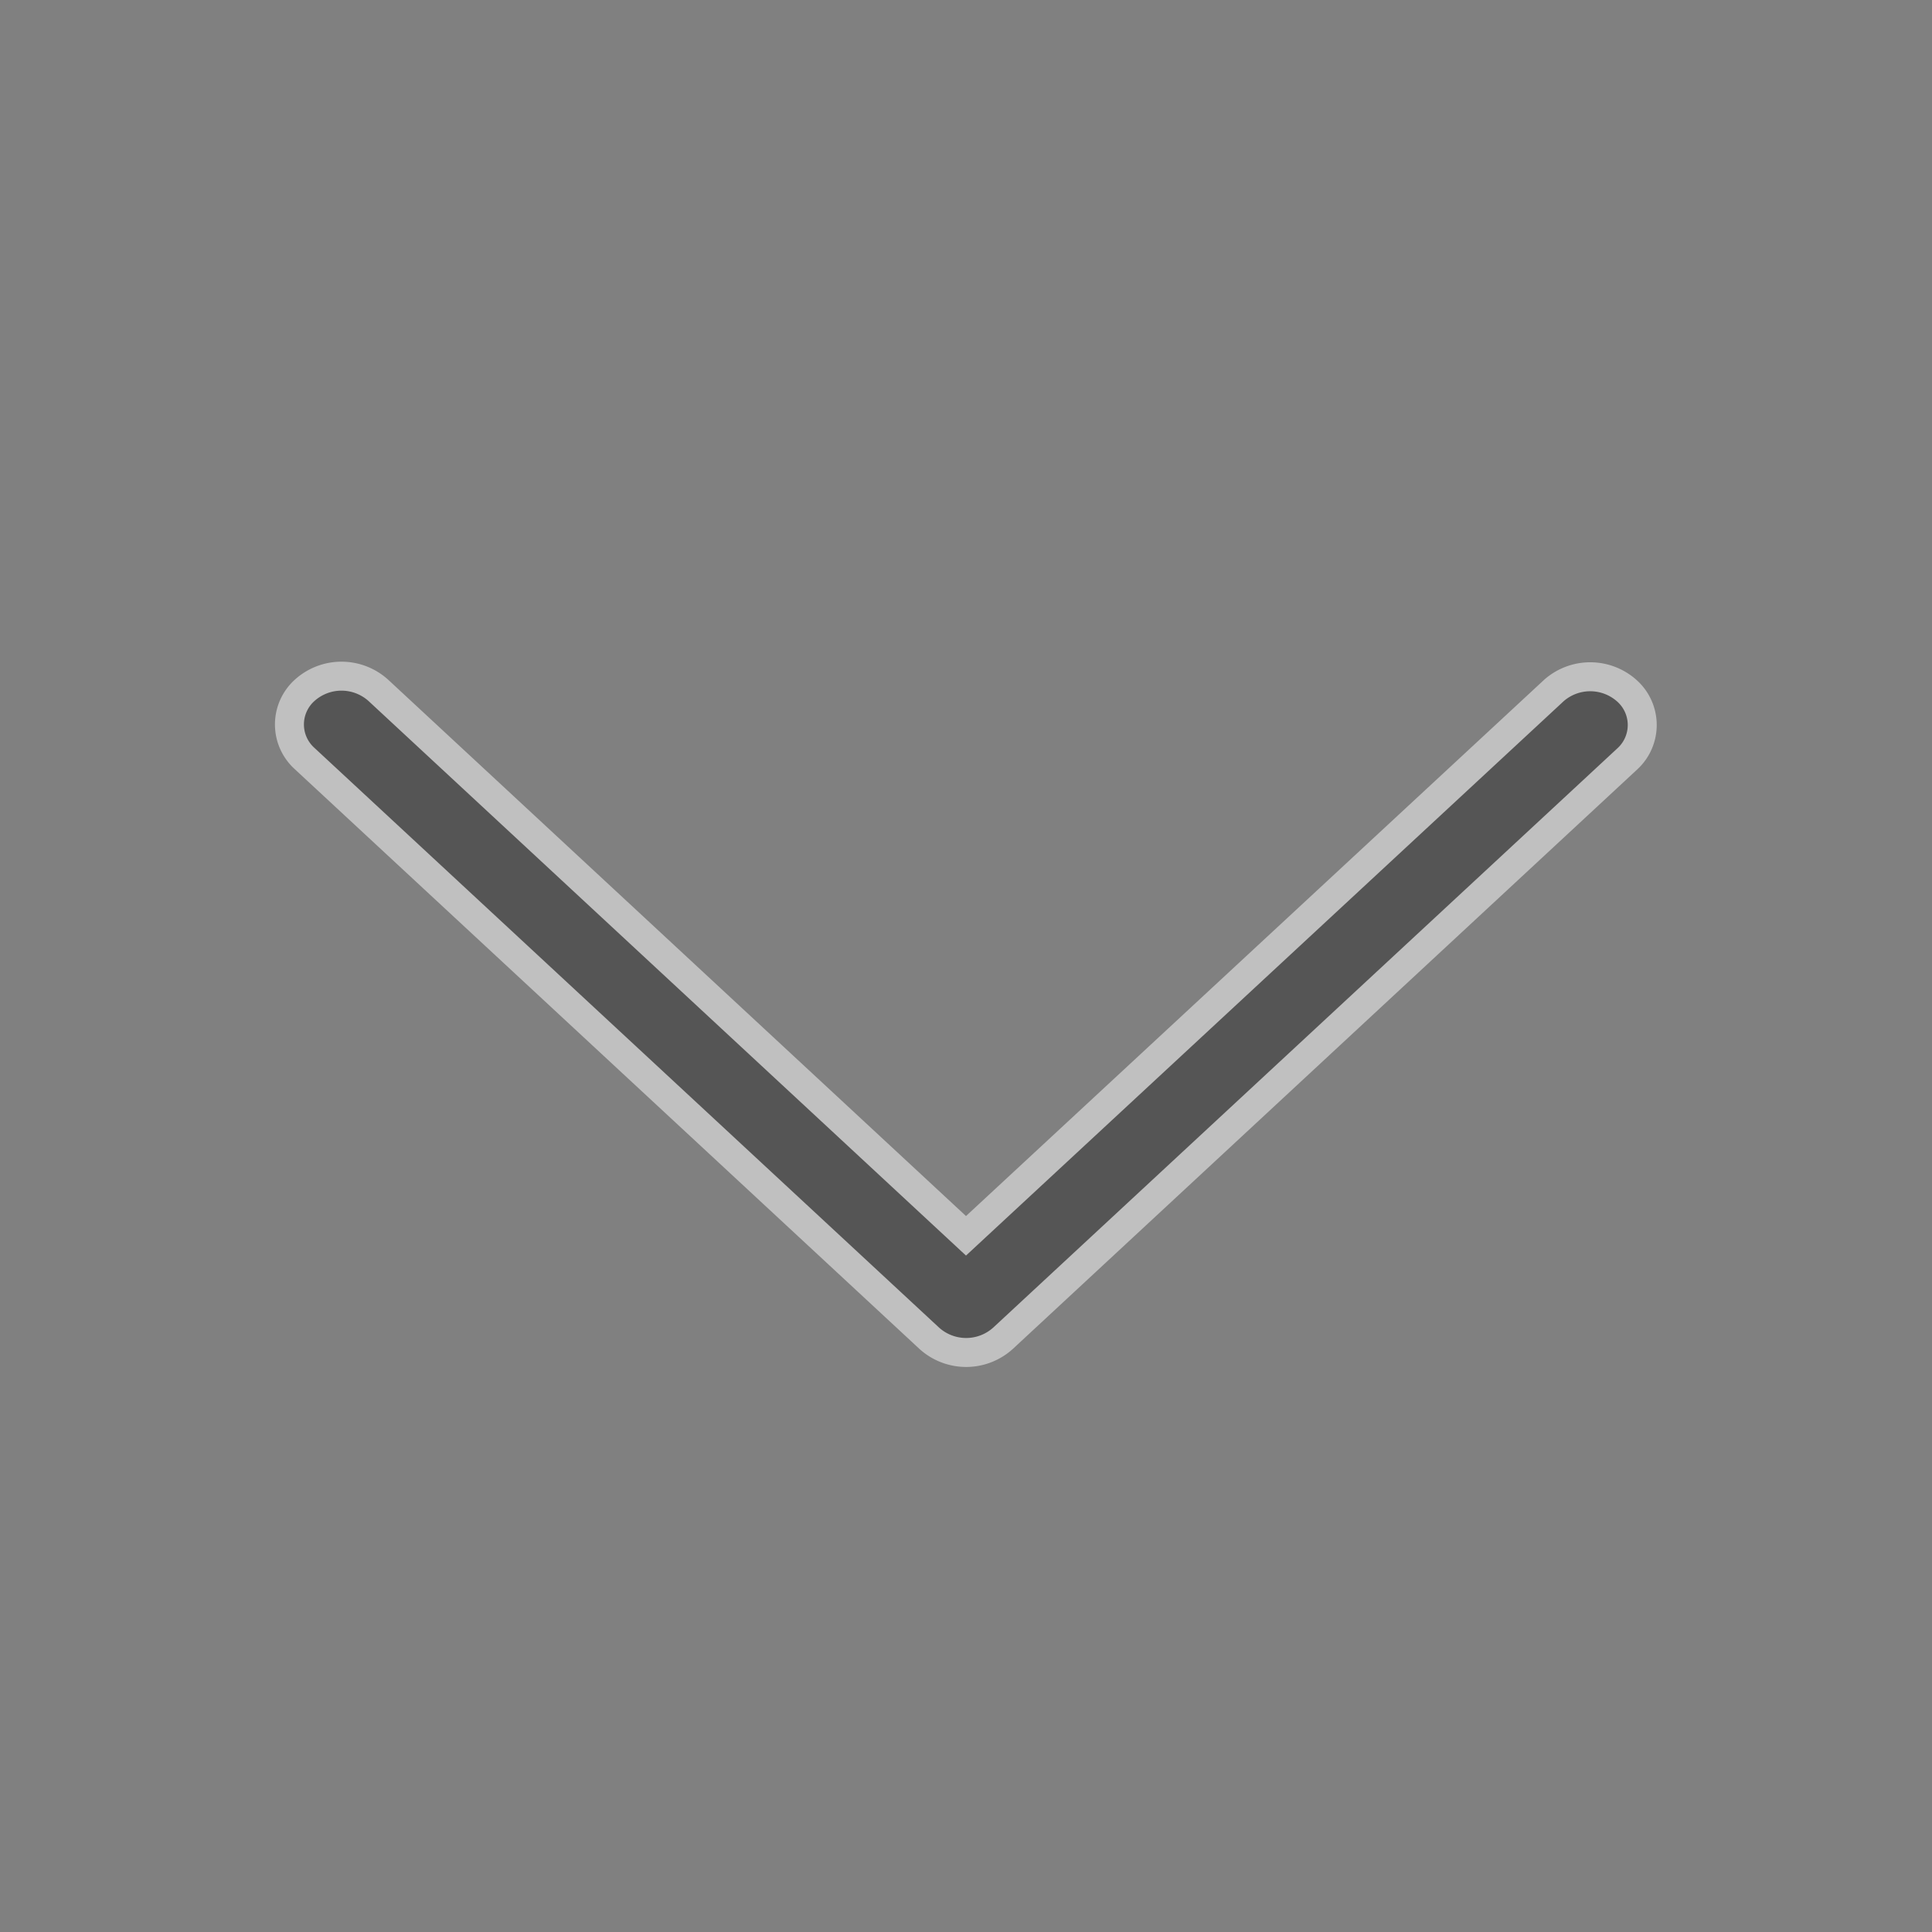 <svg xmlns="http://www.w3.org/2000/svg" width="20" height="20" viewBox="0 0 20 20"><rect x="0" y="0" width="20" height="20" fill="#808080" stroke="none"/><defs><style>.a{opacity:0.5;}.b{fill:none;}.c{fill:#2a2929;stroke:#fff;stroke-width:0.3px;}</style></defs><g class="a" transform="translate(16658 -1173)"><rect class="b" width="20" height="20" transform="translate(-16658 1173)"/><g transform="translate(-18419 995)"><g transform="translate(1778 82.703) rotate(90)"><g transform="translate(102.297 0)"><path class="c" d="M109.15,6.616l-6-6.465a.475.475,0,0,0-.707.013.569.569,0,0,0,0,.748L108.09,7l-5.647,6.084a.569.569,0,0,0,0,.762.475.475,0,0,0,.707,0l6-6.465A.569.569,0,0,0,109.15,6.616Z" transform="translate(-102.297 0)"/></g></g></g></g></svg>